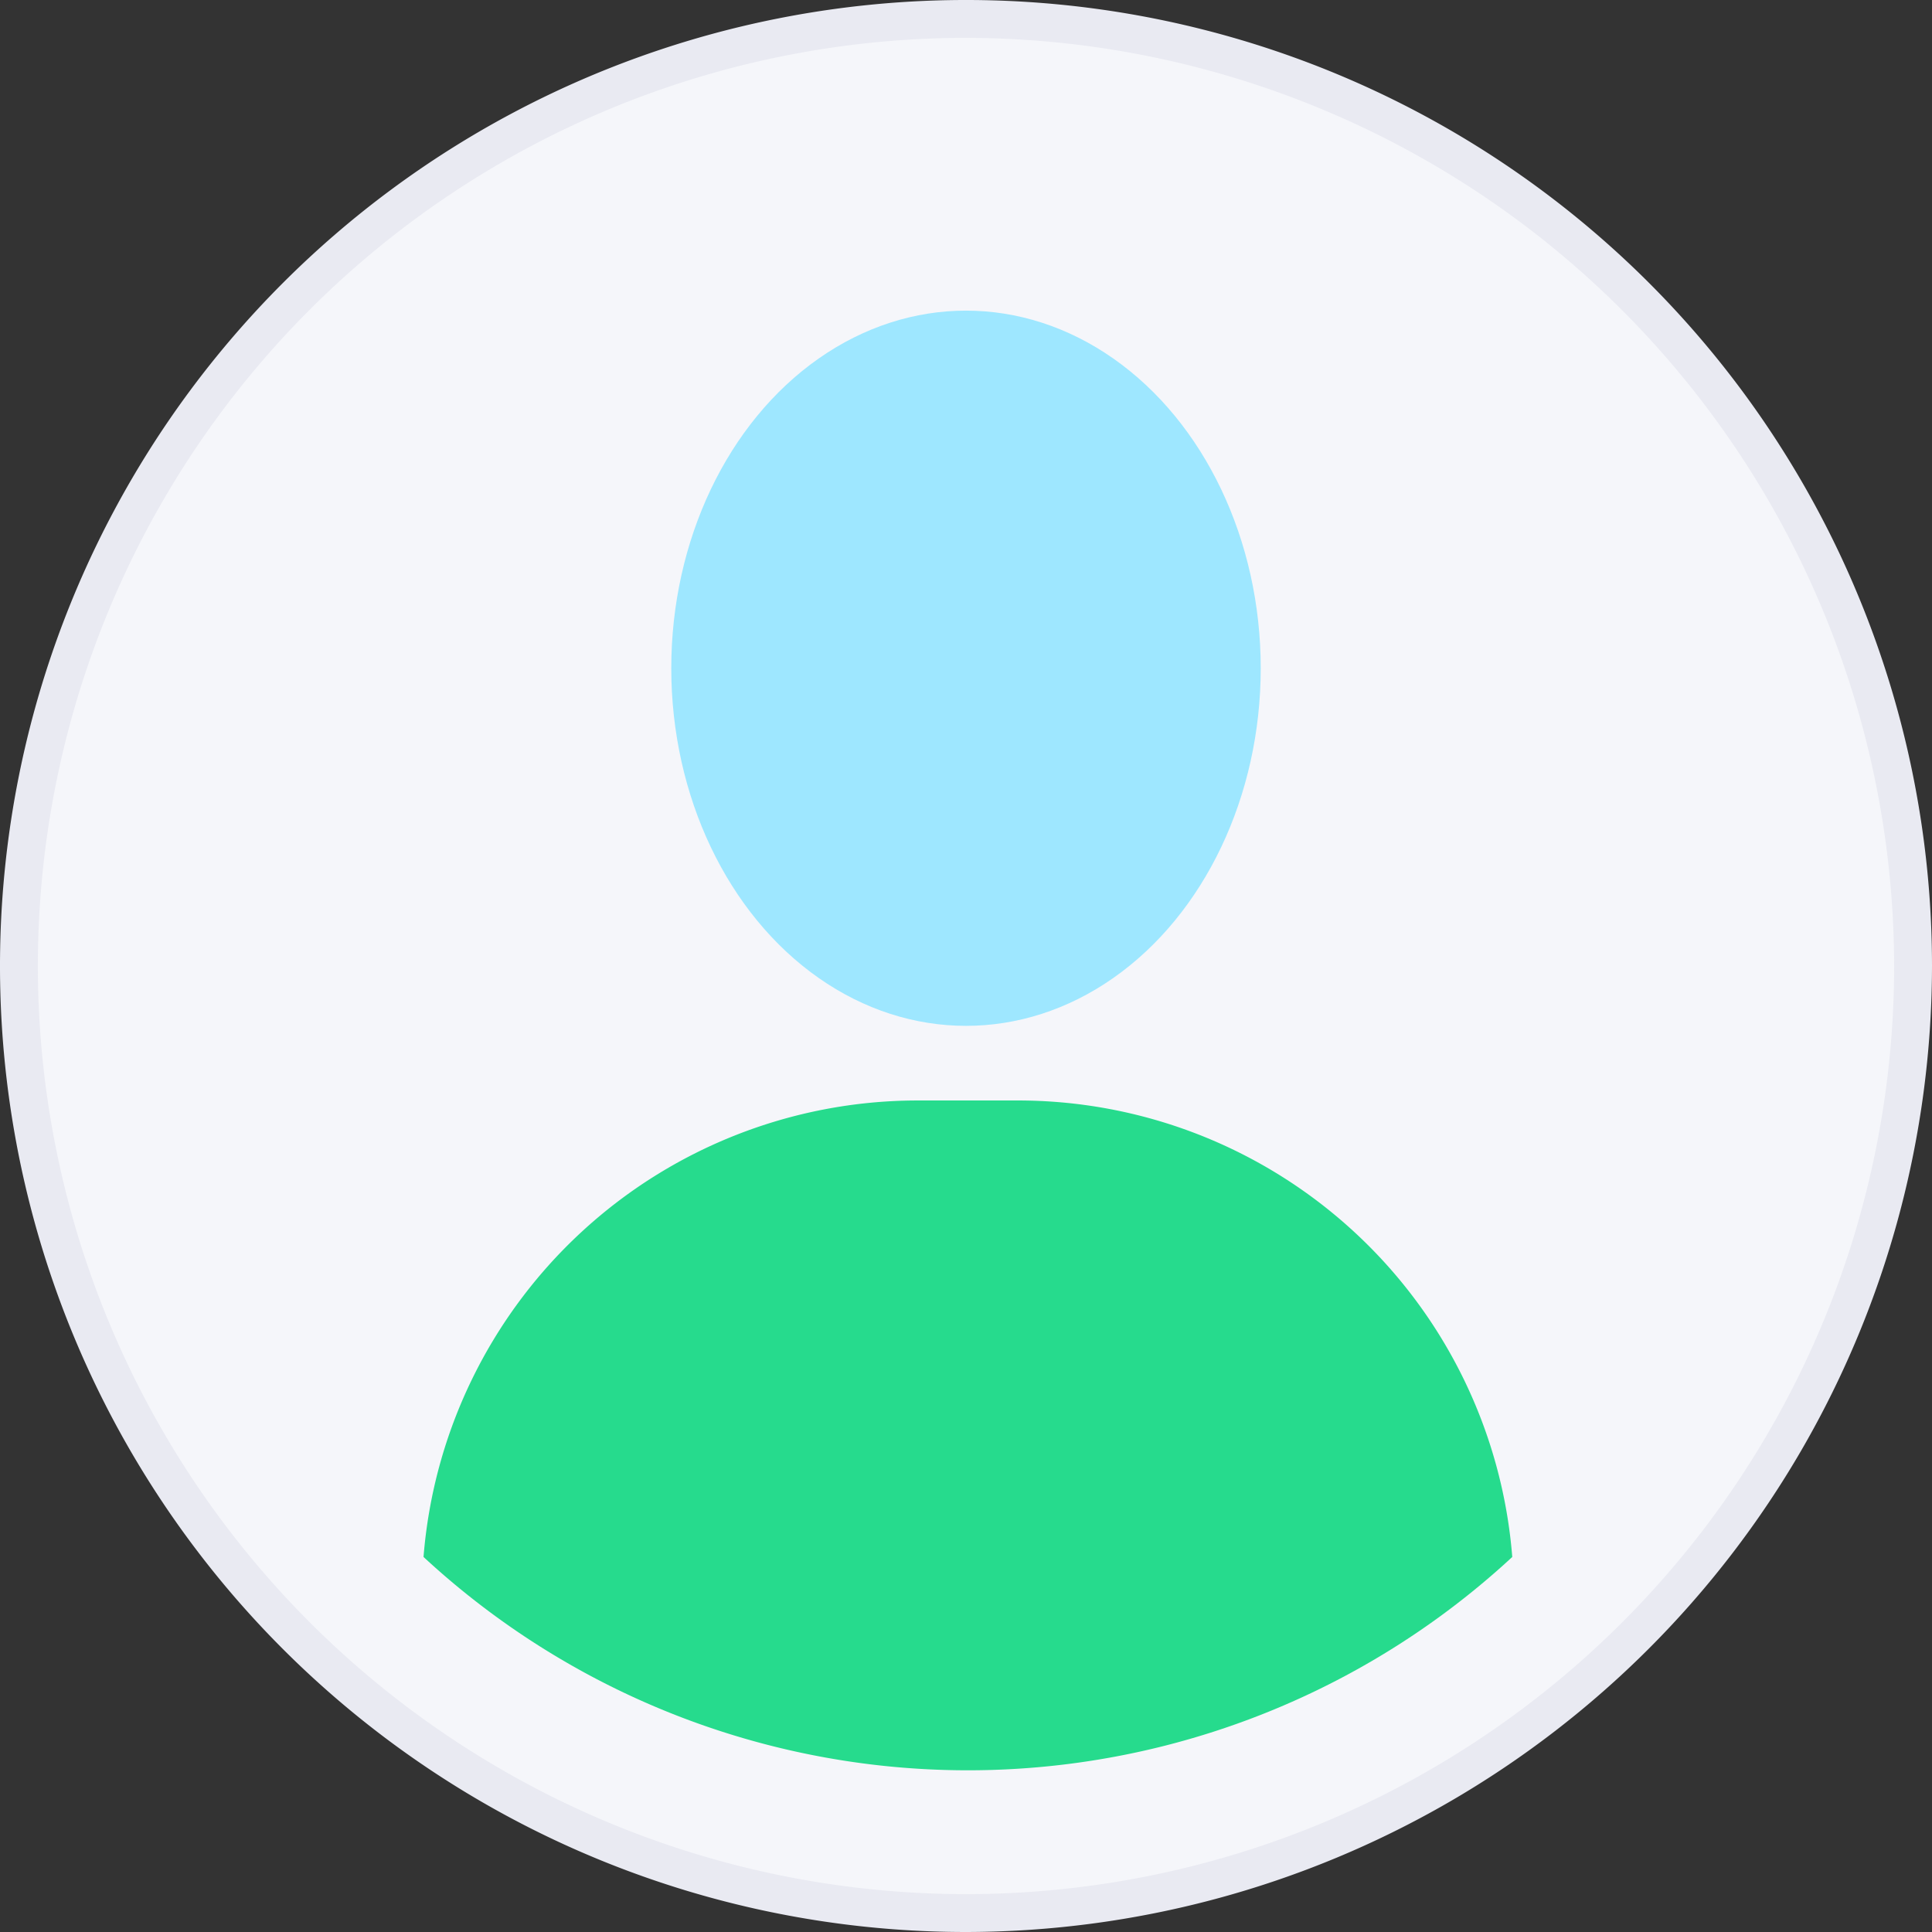 <svg xmlns="http://www.w3.org/2000/svg" viewBox="0 0 51 51"><rect x="0" y="0" width="51" height="51" fill="#333333" stroke="none"/><defs><style>.cls-1{fill:#f5f6fa;}.cls-2{fill:#e9eaf2;}.cls-3{fill:#26db8d;}.cls-4{fill:#9ee7ff;}</style></defs><title>userx</title><g id="Layer_2" data-name="Layer 2"><g id="roadmap"><circle class="cls-1" cx="25.5" cy="25.5" r="25"/><path class="cls-2" d="M25.5,51A25.5,25.5,0,1,1,51,25.5,25.53,25.53,0,0,1,25.5,51Zm0-50A24.5,24.5,0,1,0,50,25.5,24.53,24.53,0,0,0,25.5,1Z"/><path class="cls-3" d="M26.82,29.05H24.18a13.09,13.09,0,0,0-13,12.05,21.15,21.15,0,0,0,28.74,0A13.09,13.09,0,0,0,26.82,29.05Z"/><ellipse class="cls-4" cx="25.5" cy="17.64" rx="7.78" ry="9.44"/></g></g></svg>